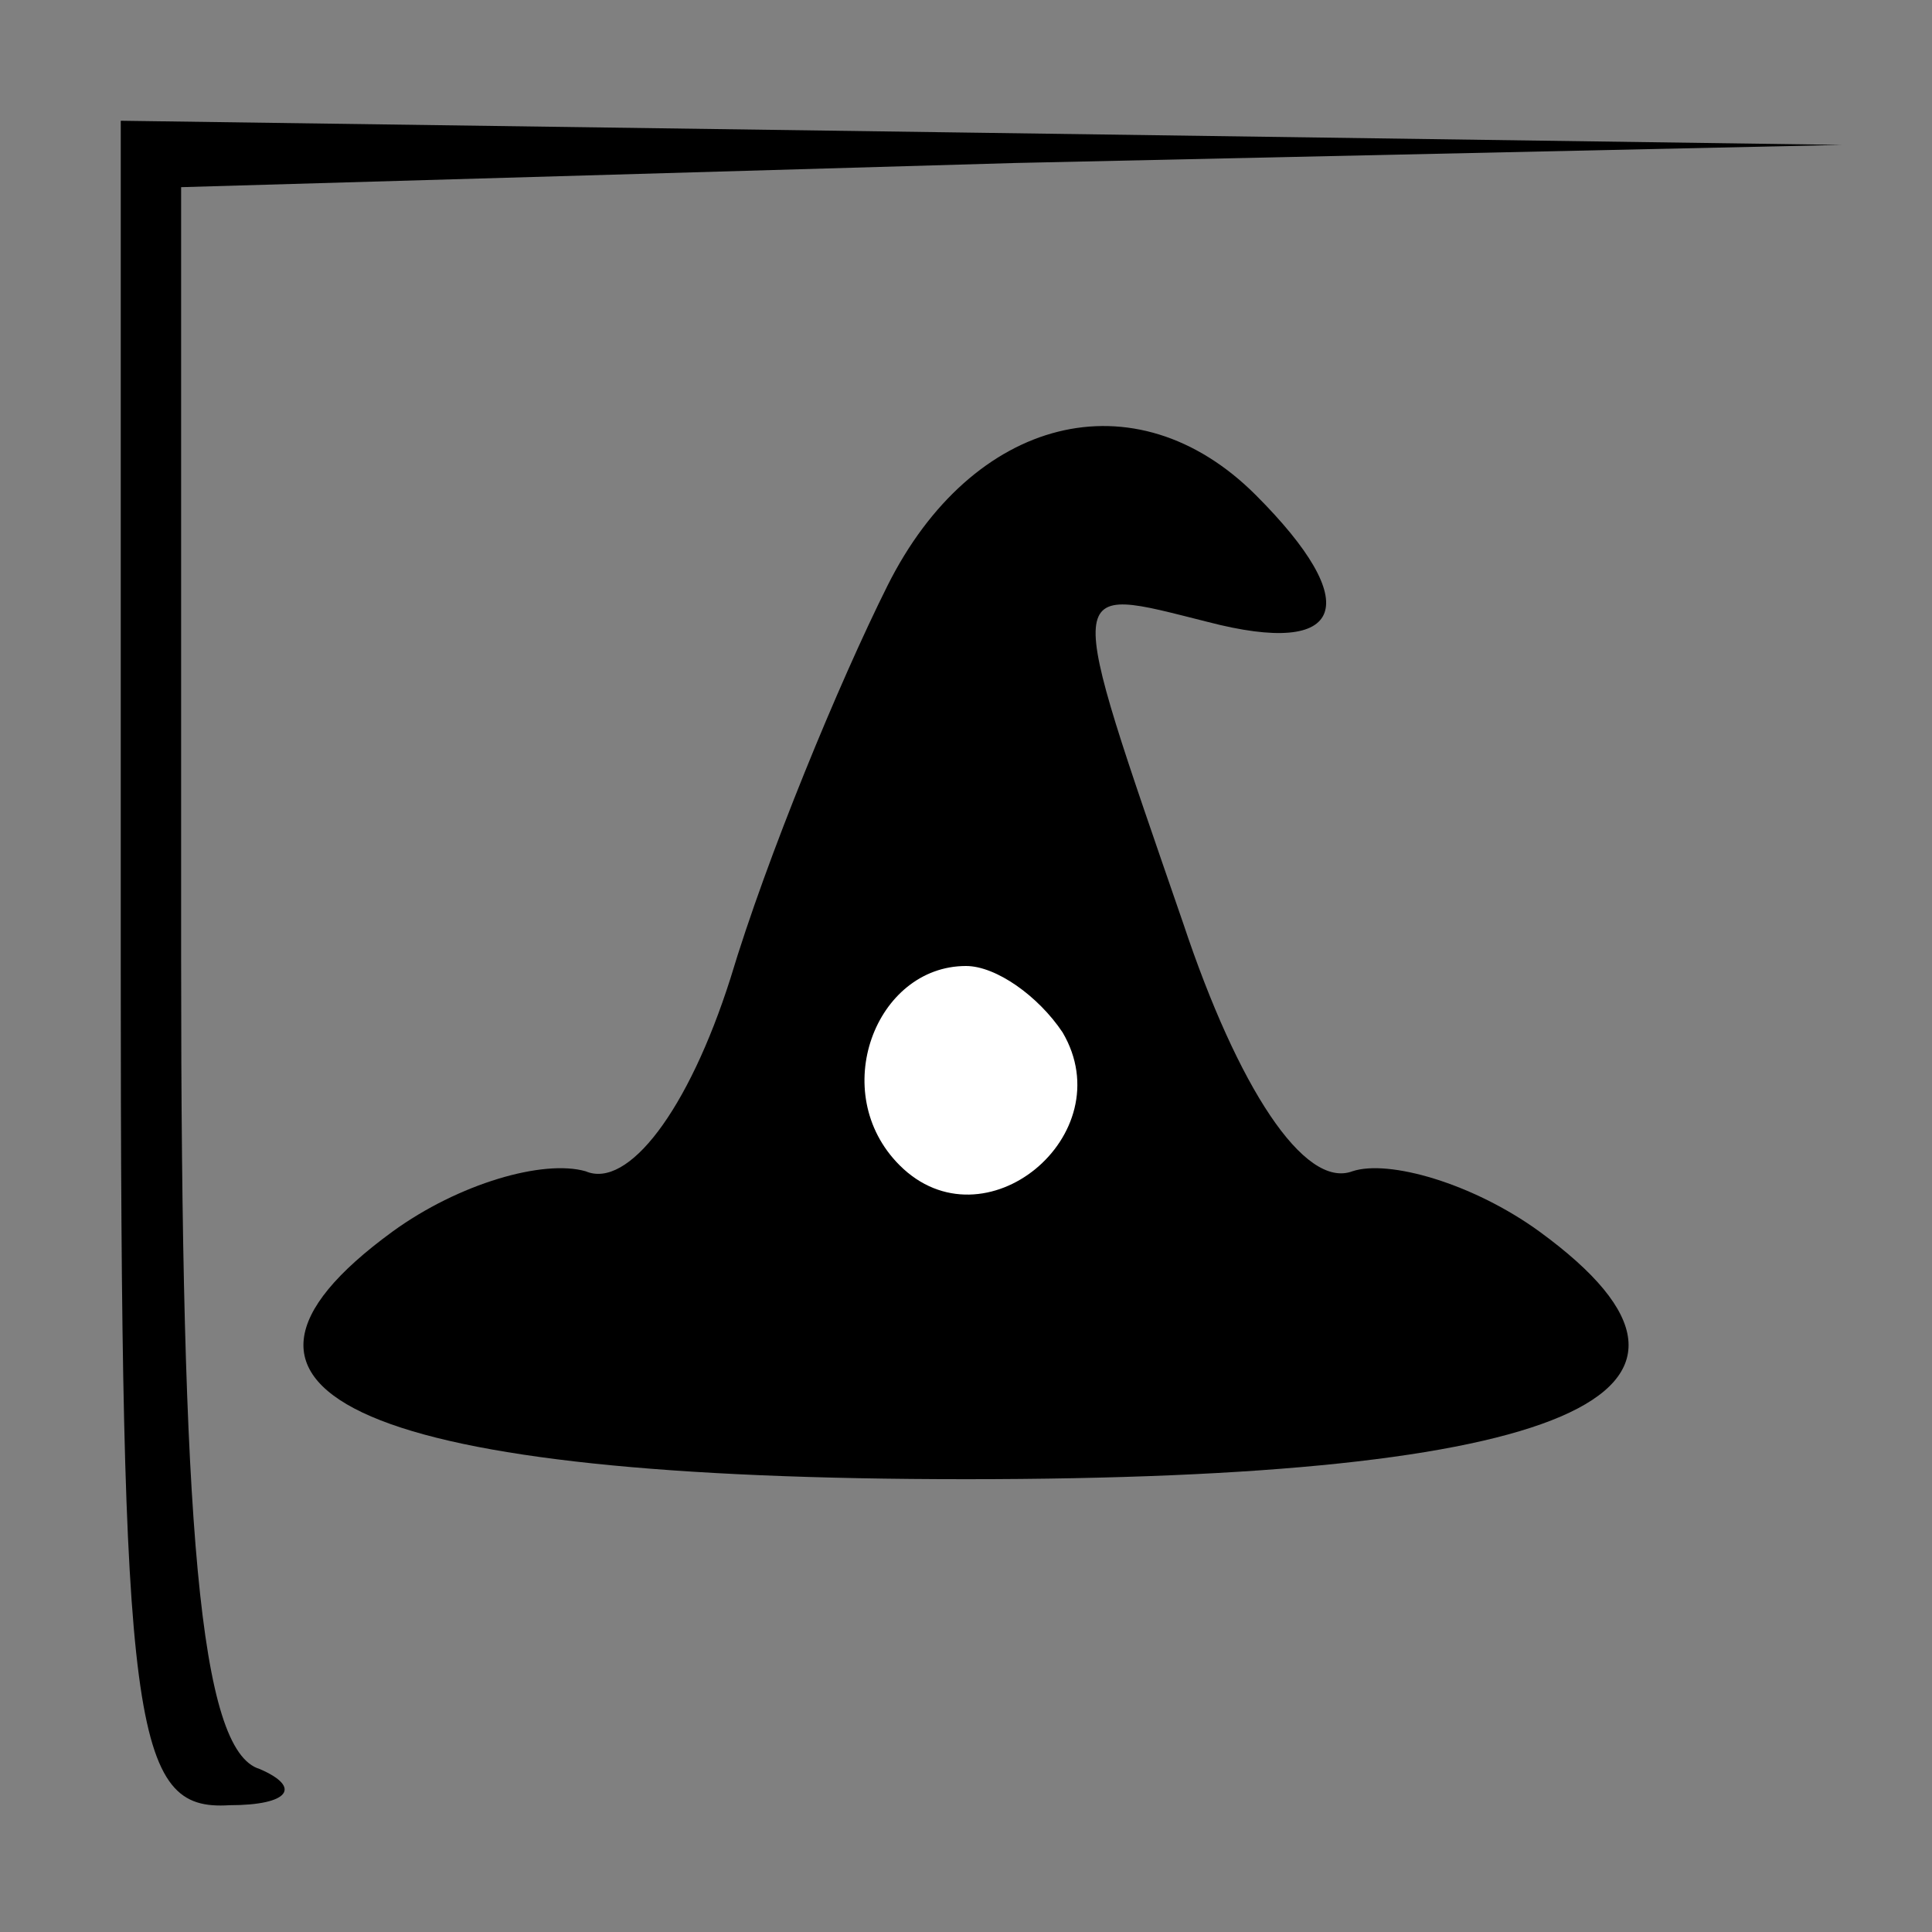 <?xml version="1.0" standalone="no"?>
<!DOCTYPE svg PUBLIC "-//W3C//DTD SVG 20010904//EN"
 "http://www.w3.org/TR/2001/REC-SVG-20010904/DTD/svg10.dtd">
<svg version="1.0" xmlns="http://www.w3.org/2000/svg"
 width="32pt" height="32pt" viewBox="0 0 32 32"
 preserveAspectRatio="xMidYMid meet">
<rect x="0" y="0" width="32" height="32" fill="#808080" stroke="none"/>
<g transform="translate(0,32) scale(0.1,-0.1)"
fill="#000000" stroke="none">
<path fill="#000000" stroke="none" d="M20 160 c0 -127 2 -140 18 -139 10 0
12 3 5 6 -10 3 -13 40 -13 134 l0 128 138 4 137 3 -142 2 -143 2 0 -140z"/>
<path fill="#000000" stroke="none" d="M147 223 c-8 -16 -20 -45 -26 -65 -7
-22 -17 -35 -24 -32 -7 2 -21 -2 -32 -10 -37 -27 -4 -41 95 -41 99 0 132 14
95 41 -11 8 -25 12 -31 10 -8 -3 -19 14 -28 41 -20 58 -20 56 4 50 23 -6 26 3
8 21 -20 20 -47 13 -61 -15z"/>
<path fill="#ffffff" stroke="none" d="M176 149 c10 -17 -13 -36 -27 -22 -12
12 -4 33 11 33 5 0 12 -5 16 -11z"/>
</g>
</svg>
